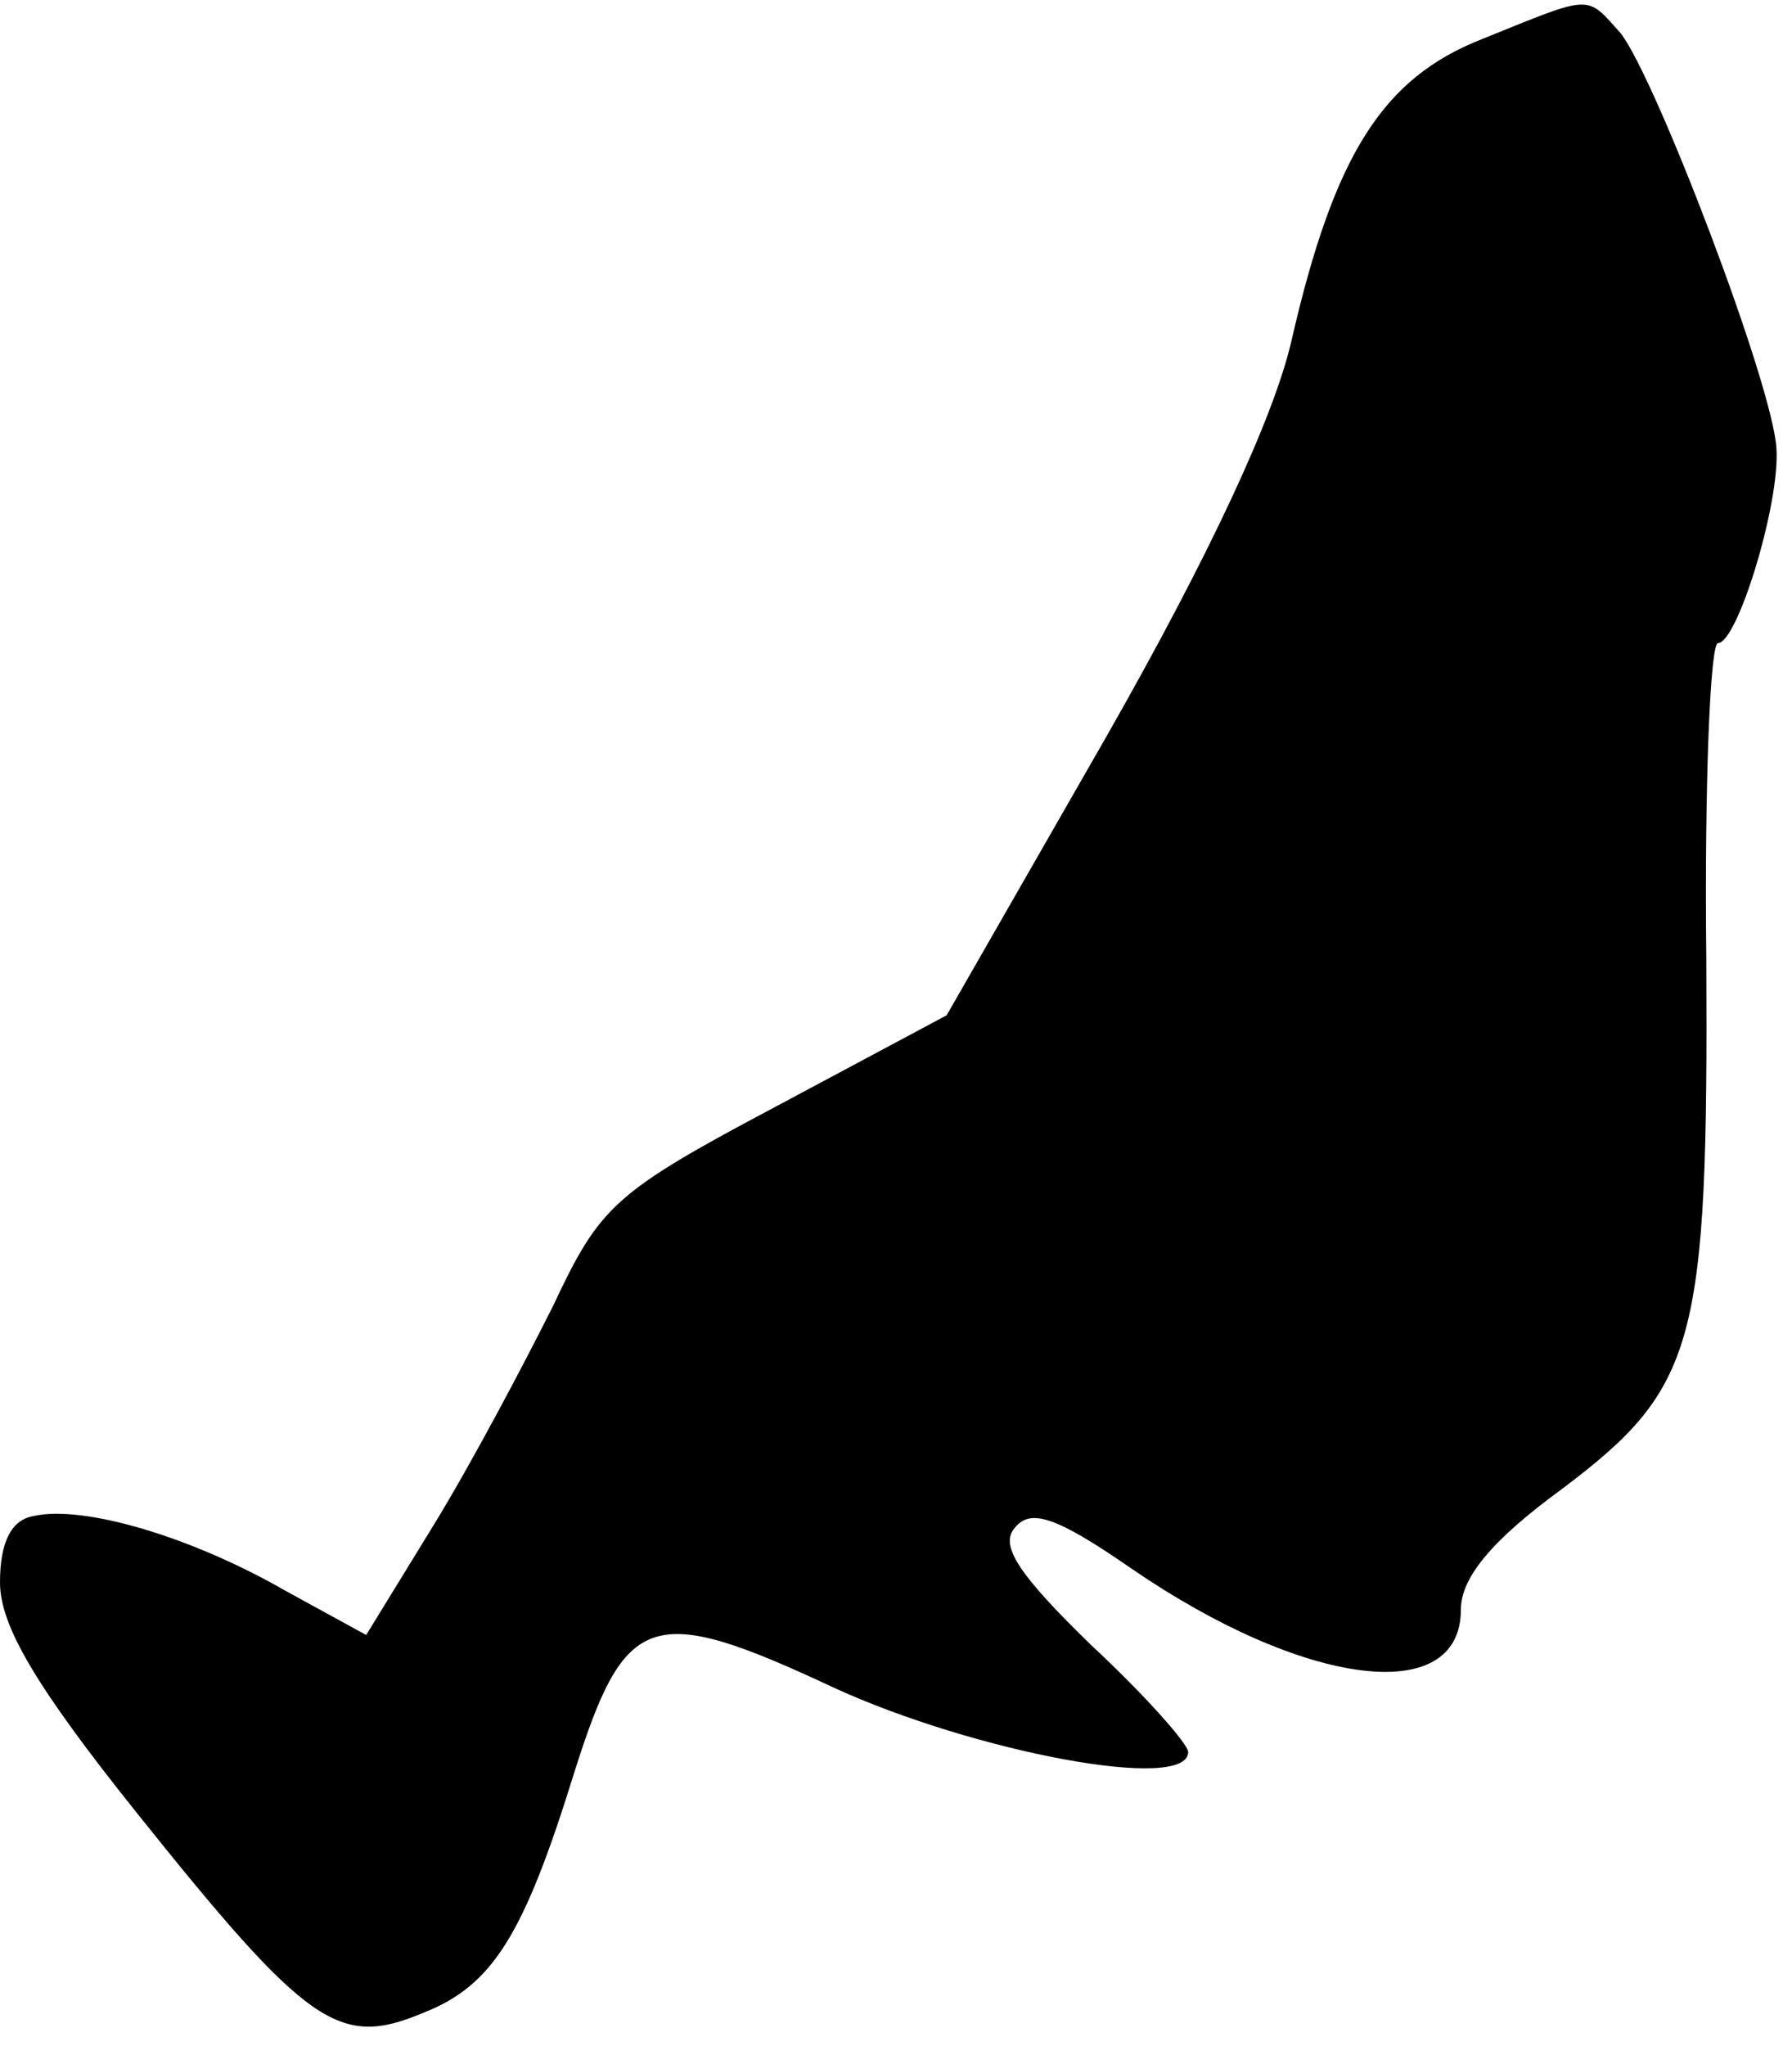 <?xml version="1.0" standalone="no"?>
<!DOCTYPE svg PUBLIC "-//W3C//DTD SVG 20010904//EN"
 "http://www.w3.org/TR/2001/REC-SVG-20010904/DTD/svg10.dtd">
<svg version="1.0" xmlns="http://www.w3.org/2000/svg"
 width="92pt" height="105pt" viewBox="0 0 92 105"
 preserveAspectRatio="xMidYMid meet">
<g transform="translate(0,105) scale(0.1,-0.1)"
fill="#000000" stroke="none">
<path fill="#000000" stroke="none" d="M761 1030 c-51 -20 -76 -59 -98 -155
-9 -39 -42 -110 -95 -203 l-82 -143 -88 -47 c-83 -44 -90 -51 -114 -102 -15
-30 -42 -81 -61 -112 l-35 -57 -42 23 c-47 27 -103 44 -129 38 -11 -2 -17 -13
-17 -34 0 -22 18 -53 70 -118 88 -110 104 -121 147 -103 36 14 52 40 78 124
26 82 39 87 133 43 72 -33 182 -54 182 -33 0 4 -22 29 -50 55 -37 36 -47 51
-39 60 8 10 21 6 60 -21 89 -61 169 -71 169 -21 0 16 15 35 52 62 69 52 75 74
74 272 -1 89 2 162 6 162 10 0 32 72 30 100 -2 33 -62 190 -80 213 -18 20 -14
20 -71 -3z"/>
</g>
</svg>
